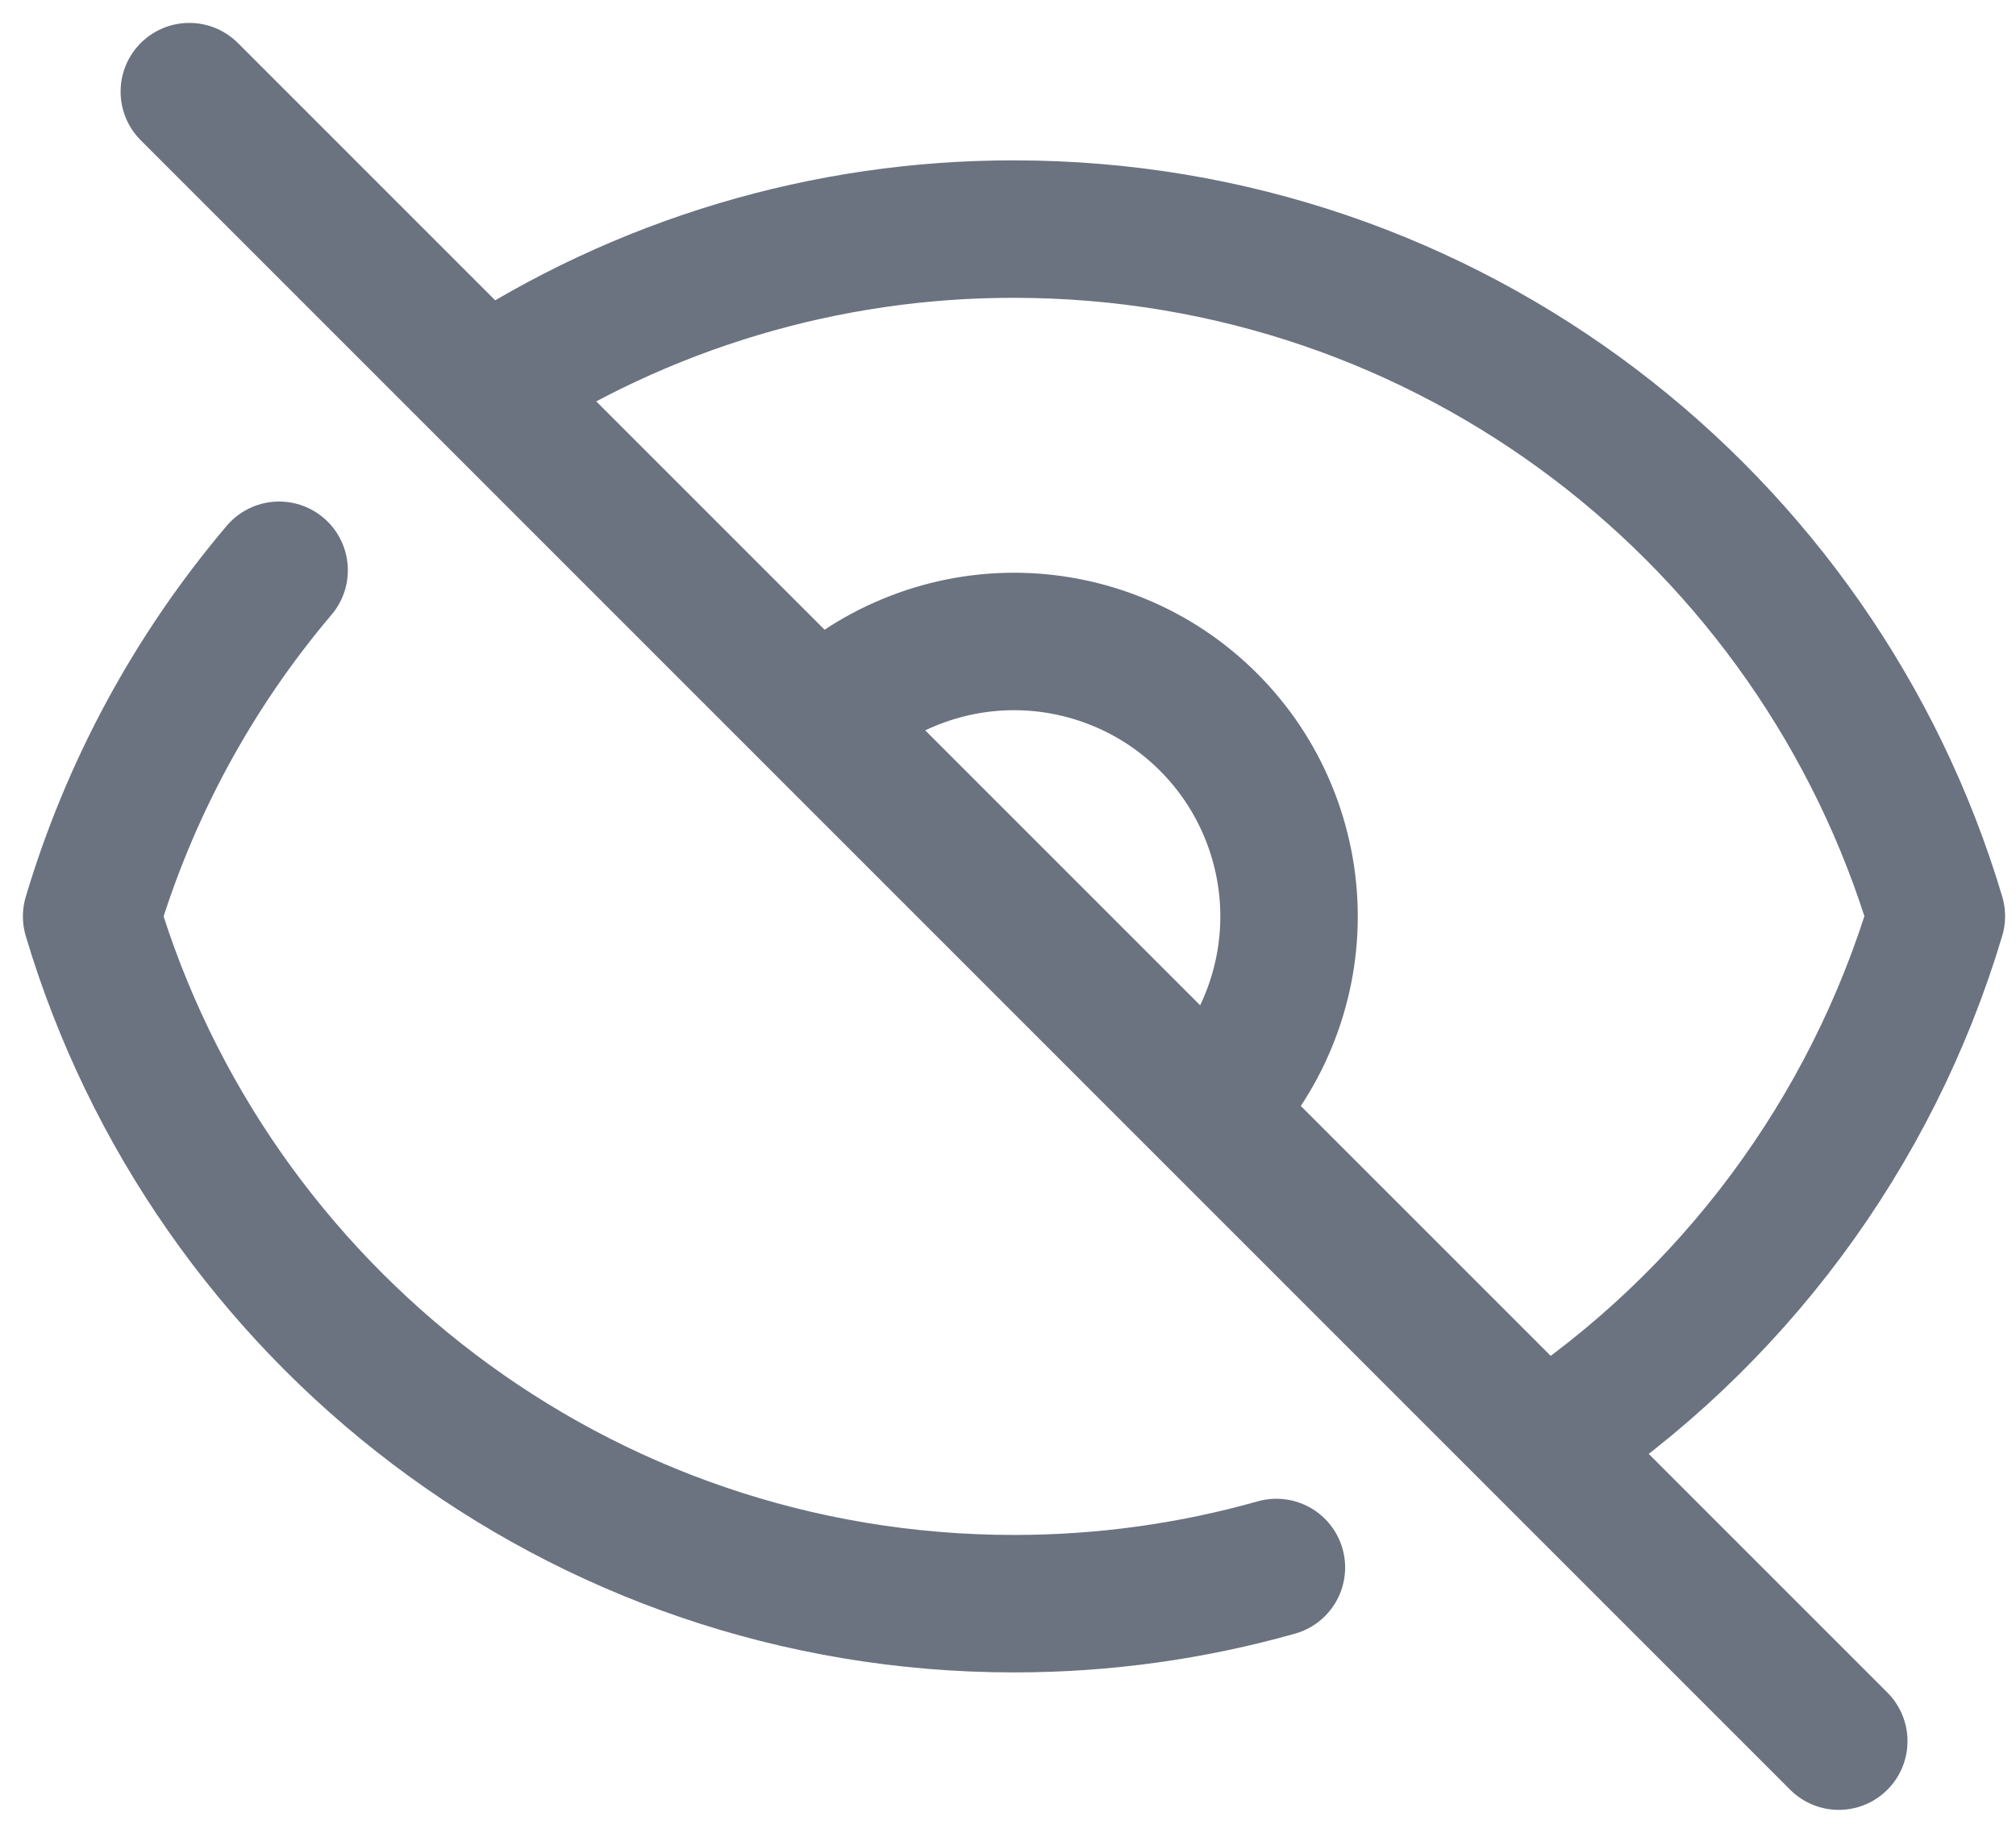 <svg width="22" height="20" viewBox="0 0 22 20" fill="none" xmlns="http://www.w3.org/2000/svg">
<path d="M3.046 6.223C2.11 7.327 1.414 8.613 1 10C2.292 14.338 6.31 17.5 11.066 17.5C12.059 17.5 13.019 17.362 13.929 17.105M5.294 4.228C7.007 3.098 9.014 2.497 11.066 2.5C15.822 2.5 19.839 5.662 21.131 9.998C20.423 12.367 18.903 14.412 16.838 15.772M5.294 4.228L2.066 1M5.294 4.228L8.944 7.878M16.838 15.772L20.066 19M16.838 15.772L13.188 12.122C13.467 11.843 13.688 11.513 13.838 11.149C13.989 10.785 14.067 10.395 14.067 10.001C14.067 9.607 13.989 9.216 13.838 8.852C13.688 8.488 13.467 8.158 13.188 7.879C12.909 7.6 12.579 7.379 12.215 7.229C11.851 7.078 11.46 7 11.066 7C10.672 7 10.282 7.078 9.918 7.229C9.554 7.379 9.224 7.6 8.945 7.879M13.187 12.121L8.946 7.88" stroke="#6B7280" stroke-width="1.5" stroke-linecap="round" stroke-linejoin="round"/>
</svg>
